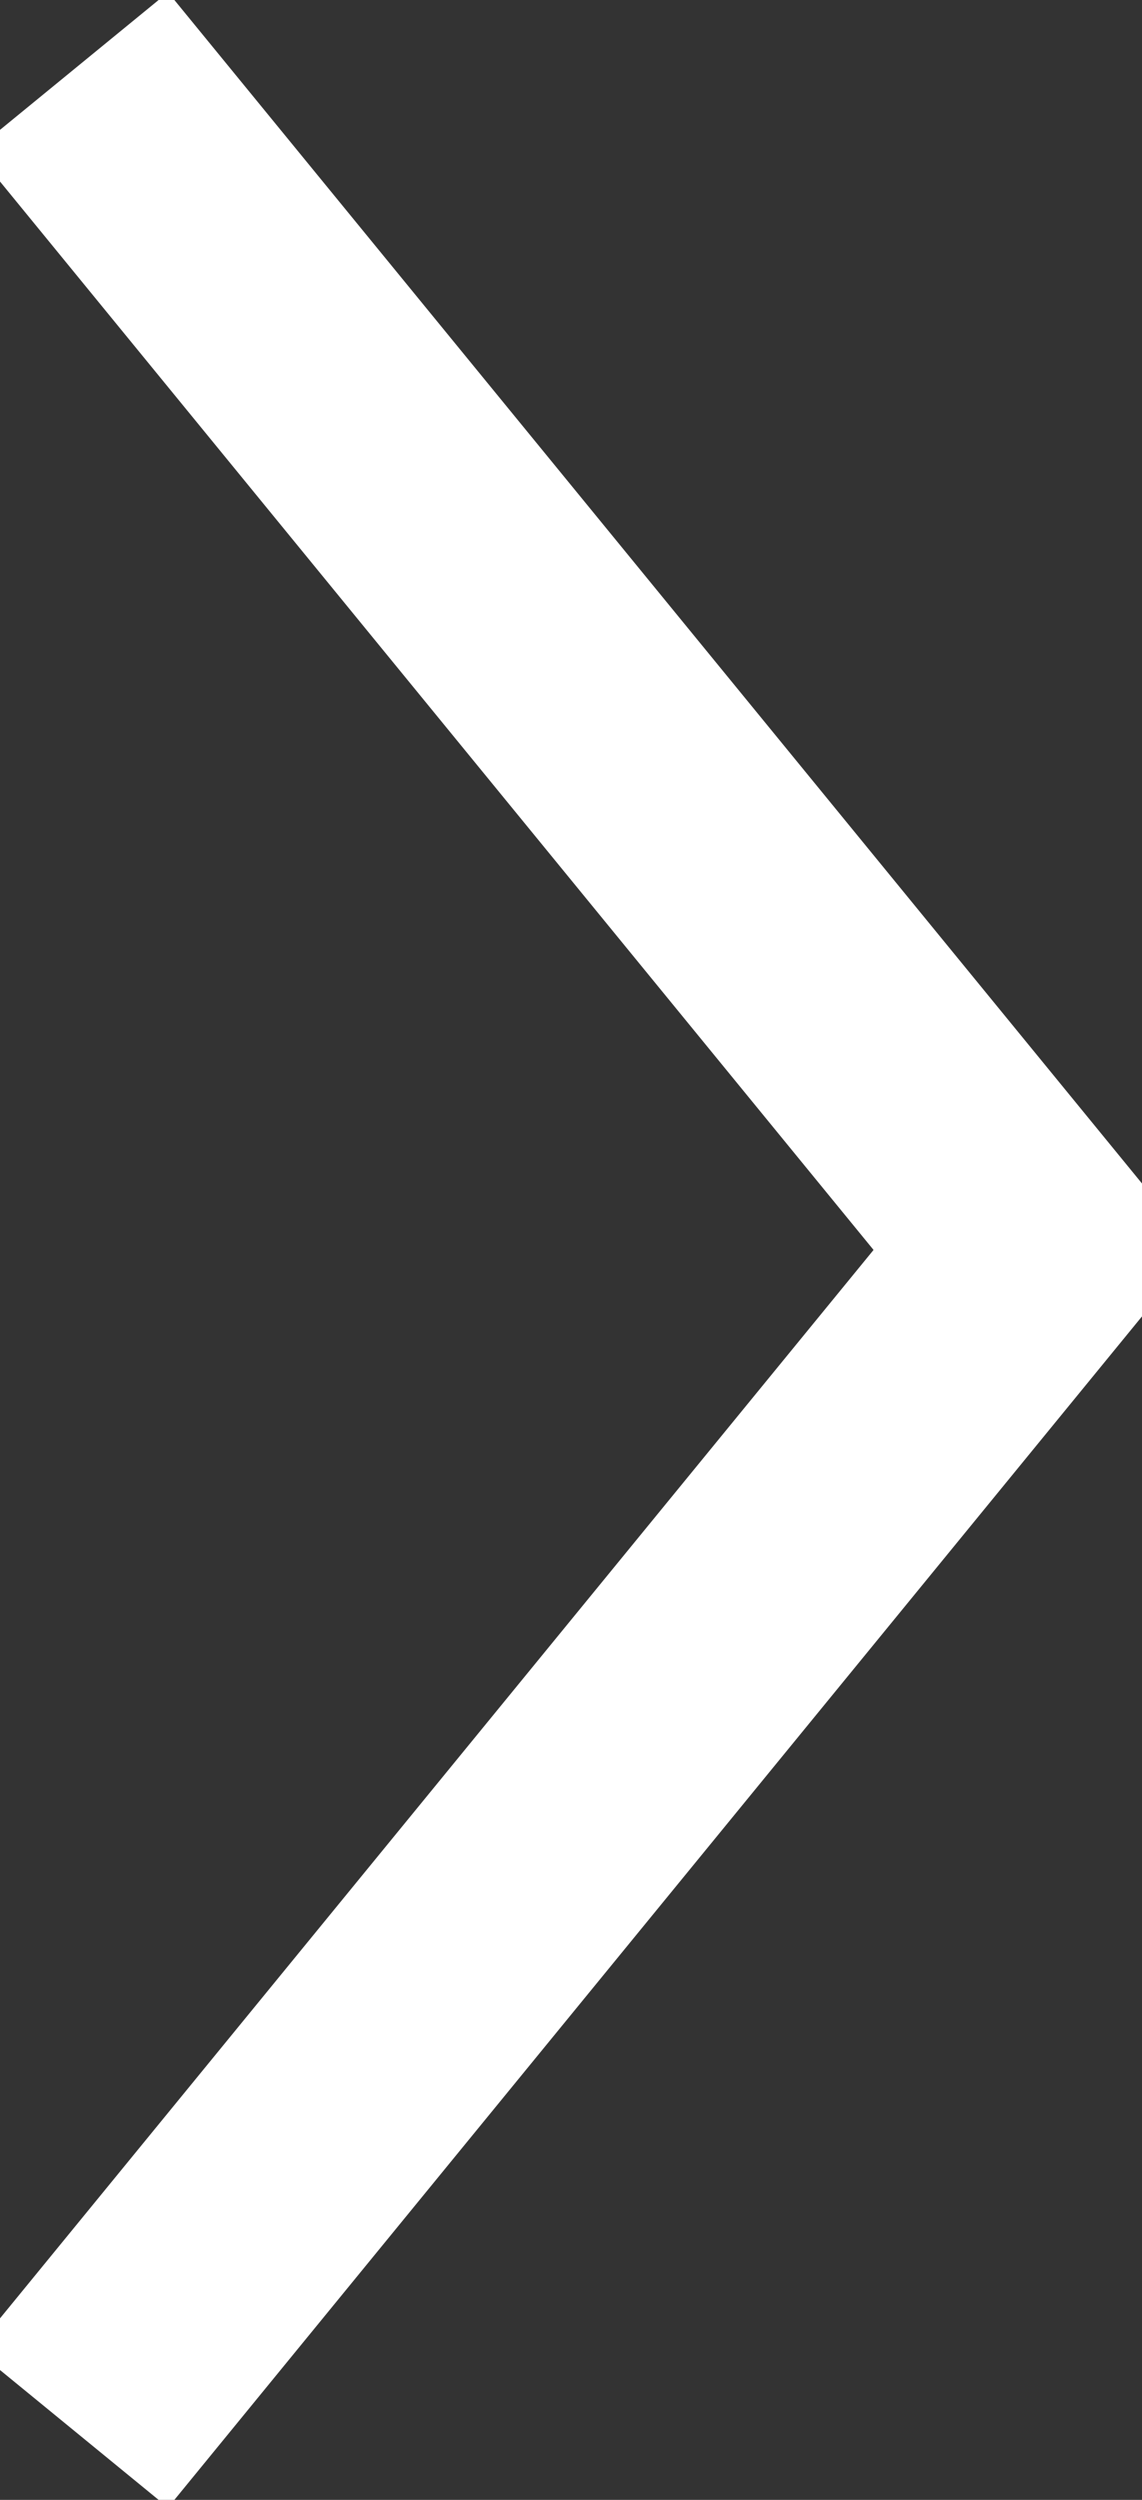 <svg version="1.1" id="Layer_1" xmlns="http://www.w3.org/2000/svg" xmlns:xlink="http://www.w3.org/1999/xlink" x="0px" y="0px"
	 width="32px" height="70px" viewBox="0 0 32 70" enable-background="new 0 0 32 70" xml:space="preserve">
<rect x="0" y="0" width="32" height="70" fill="#333333" stroke="none"/>
<polyline fill="none" stroke="#FFFFFF" stroke-width="7" stroke-miterlimit="10" points="2,2 29,35 2,68"/>
</svg>
